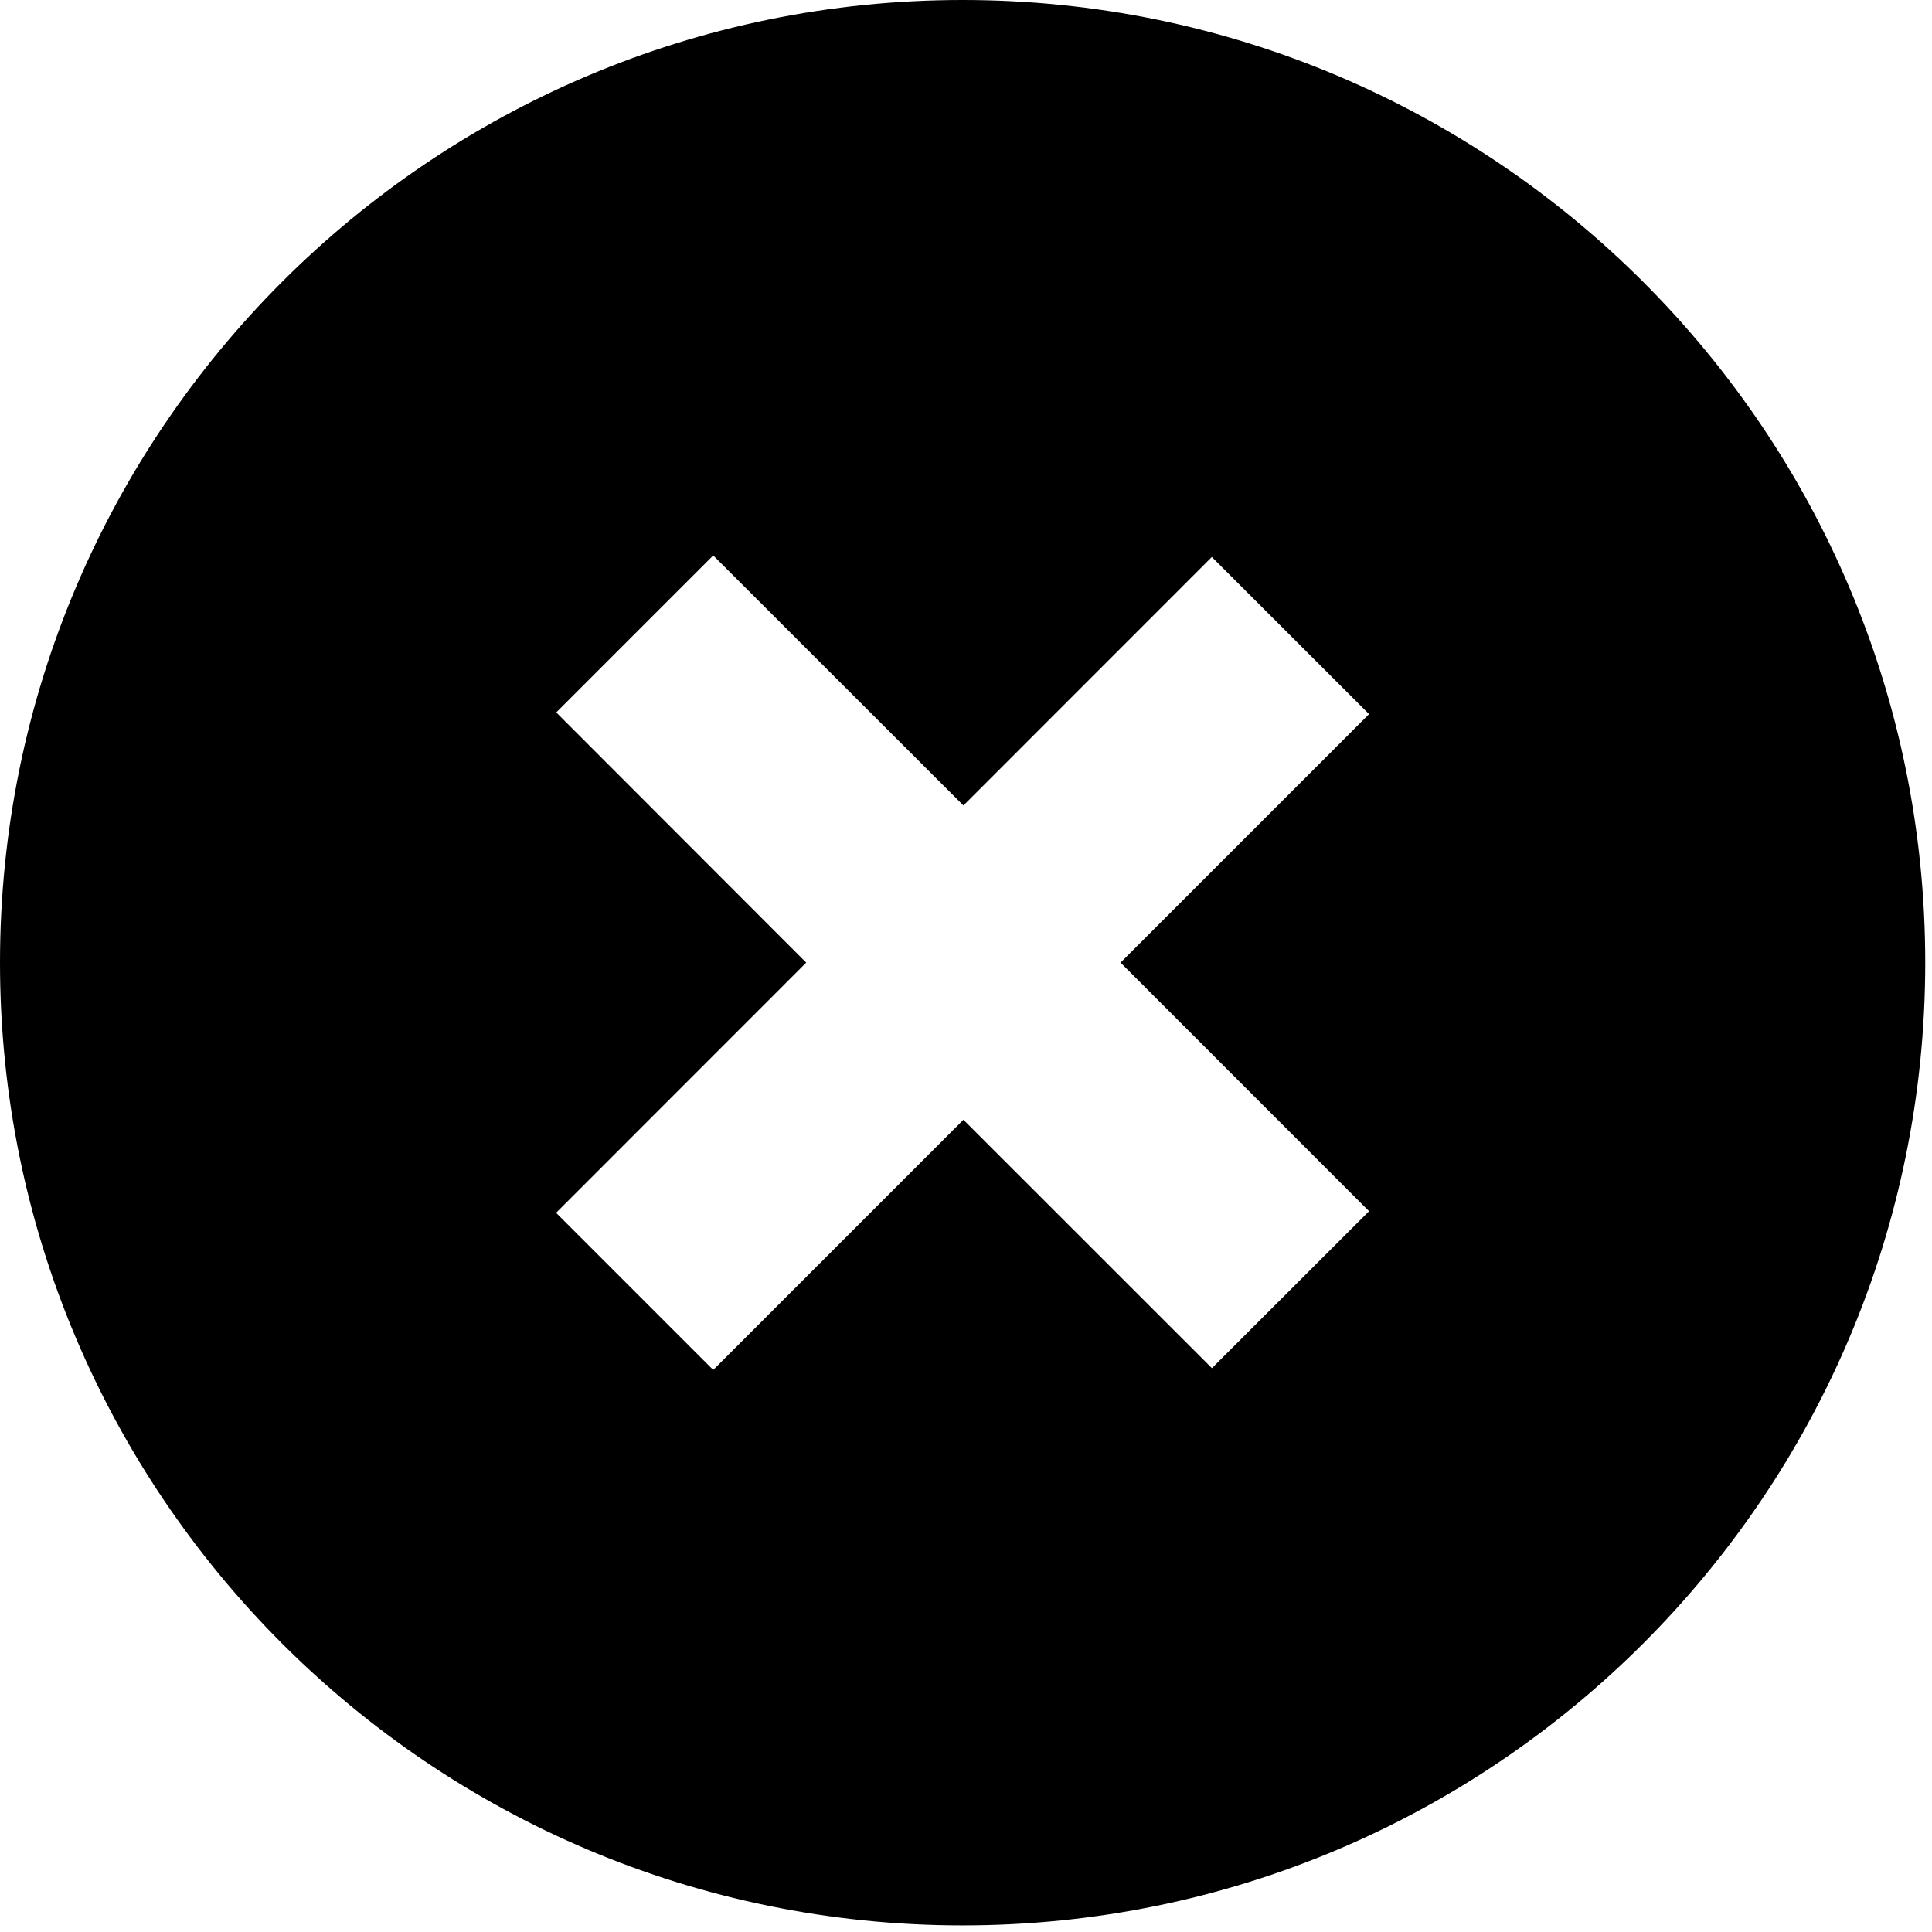 <svg width="24" height="24" viewBox="0 0 24 24" xmlns="http://www.w3.org/2000/svg"><title>Fill 1</title><path d="M17.007 15.046l-1.952 1.95-3.087-3.086-3.108 3.108-1.952-1.952 3.107-3.108L6.91 8.85 8.86 6.9l3.108 3.106 3.086-3.087 1.953 1.952-3.087 3.087 3.087 3.088zM11.958 0C5.354 0 0 5.355 0 11.958c0 6.605 5.354 11.96 11.958 11.96s11.958-5.355 11.958-11.96C23.916 5.355 18.562 0 11.958 0z" fill-rule="evenodd"/></svg>